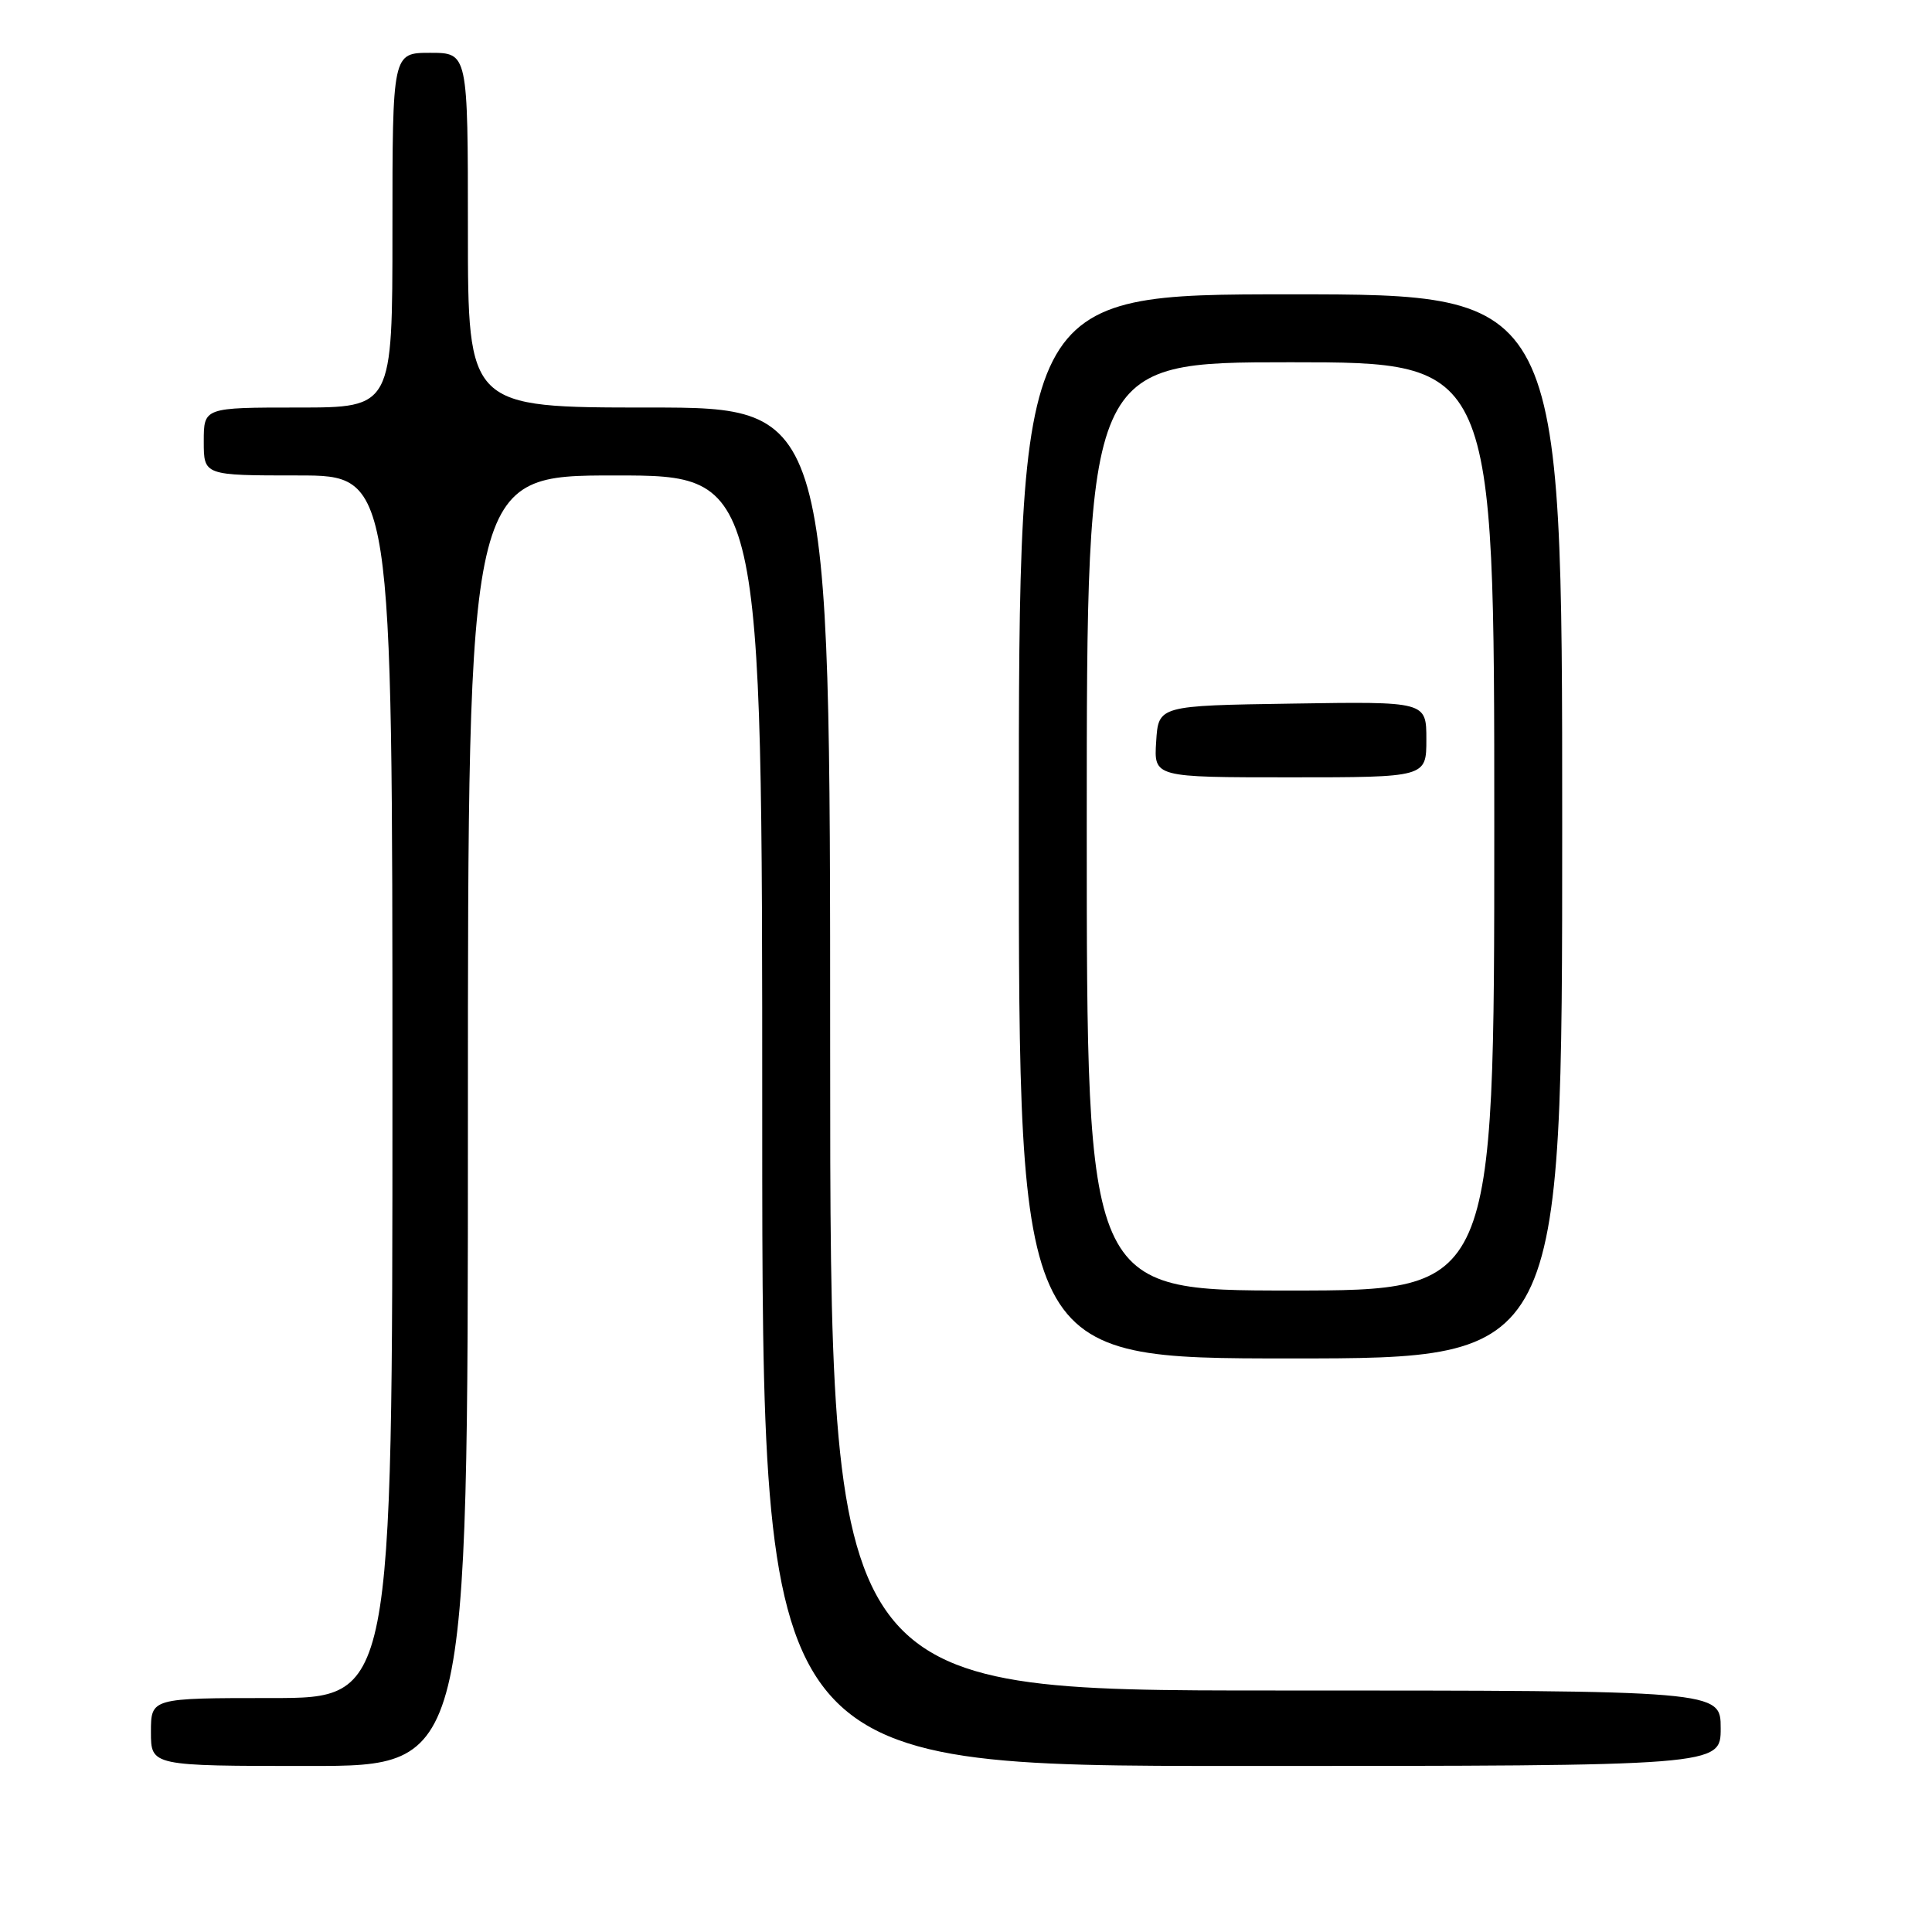 <?xml version="1.0" encoding="UTF-8" standalone="no"?>
<!DOCTYPE svg PUBLIC "-//W3C//DTD SVG 1.1//EN" "http://www.w3.org/Graphics/SVG/1.1/DTD/svg11.dtd" >
<svg xmlns="http://www.w3.org/2000/svg" xmlns:xlink="http://www.w3.org/1999/xlink" version="1.1" viewBox="0 0 256 256">
 <g >
 <path fill="currentColor"
d=" M 62.00 148.50 C 62.00 63.00 62.00 63.00 81.50 63.00 C 101.00 63.00 101.00 63.00 101.00 148.50 C 101.00 234.00 101.00 234.00 164.50 234.00 C 228.00 234.00 228.00 234.00 228.00 229.00 C 228.00 224.00 228.00 224.00 169.00 224.00 C 110.00 224.00 110.00 224.00 110.00 139.00 C 110.00 54.00 110.00 54.00 86.00 54.00 C 62.00 54.00 62.00 54.00 62.00 30.50 C 62.00 7.00 62.00 7.00 57.00 7.00 C 52.00 7.00 52.00 7.00 52.00 30.50 C 52.00 54.00 52.00 54.00 39.50 54.00 C 27.00 54.00 27.00 54.00 27.00 58.50 C 27.00 63.00 27.00 63.00 39.50 63.00 C 52.00 63.00 52.00 63.00 52.00 144.00 C 52.00 225.00 52.00 225.00 36.00 225.00 C 20.00 225.00 20.00 225.00 20.00 229.50 C 20.00 234.00 20.00 234.00 41.00 234.00 C 62.00 234.00 62.00 234.00 62.00 148.50 Z  M 207.00 109.50 C 207.00 39.00 207.00 39.00 171.00 39.00 C 135.00 39.00 135.00 39.00 135.00 109.50 C 135.00 180.00 135.00 180.00 171.00 180.00 C 207.00 180.00 207.00 180.00 207.00 109.50 Z  M 144.00 109.50 C 144.00 48.00 144.00 48.00 171.00 48.00 C 198.00 48.00 198.00 48.00 198.00 109.50 C 198.00 171.00 198.00 171.00 171.00 171.00 C 144.00 171.00 144.00 171.00 144.00 109.50 Z  M 189.00 97.98 C 189.00 92.95 189.00 92.95 171.25 93.23 C 153.50 93.50 153.50 93.50 153.20 98.25 C 152.89 103.00 152.89 103.00 170.95 103.00 C 189.00 103.00 189.00 103.00 189.00 97.98 Z "/>
</g>
</svg>